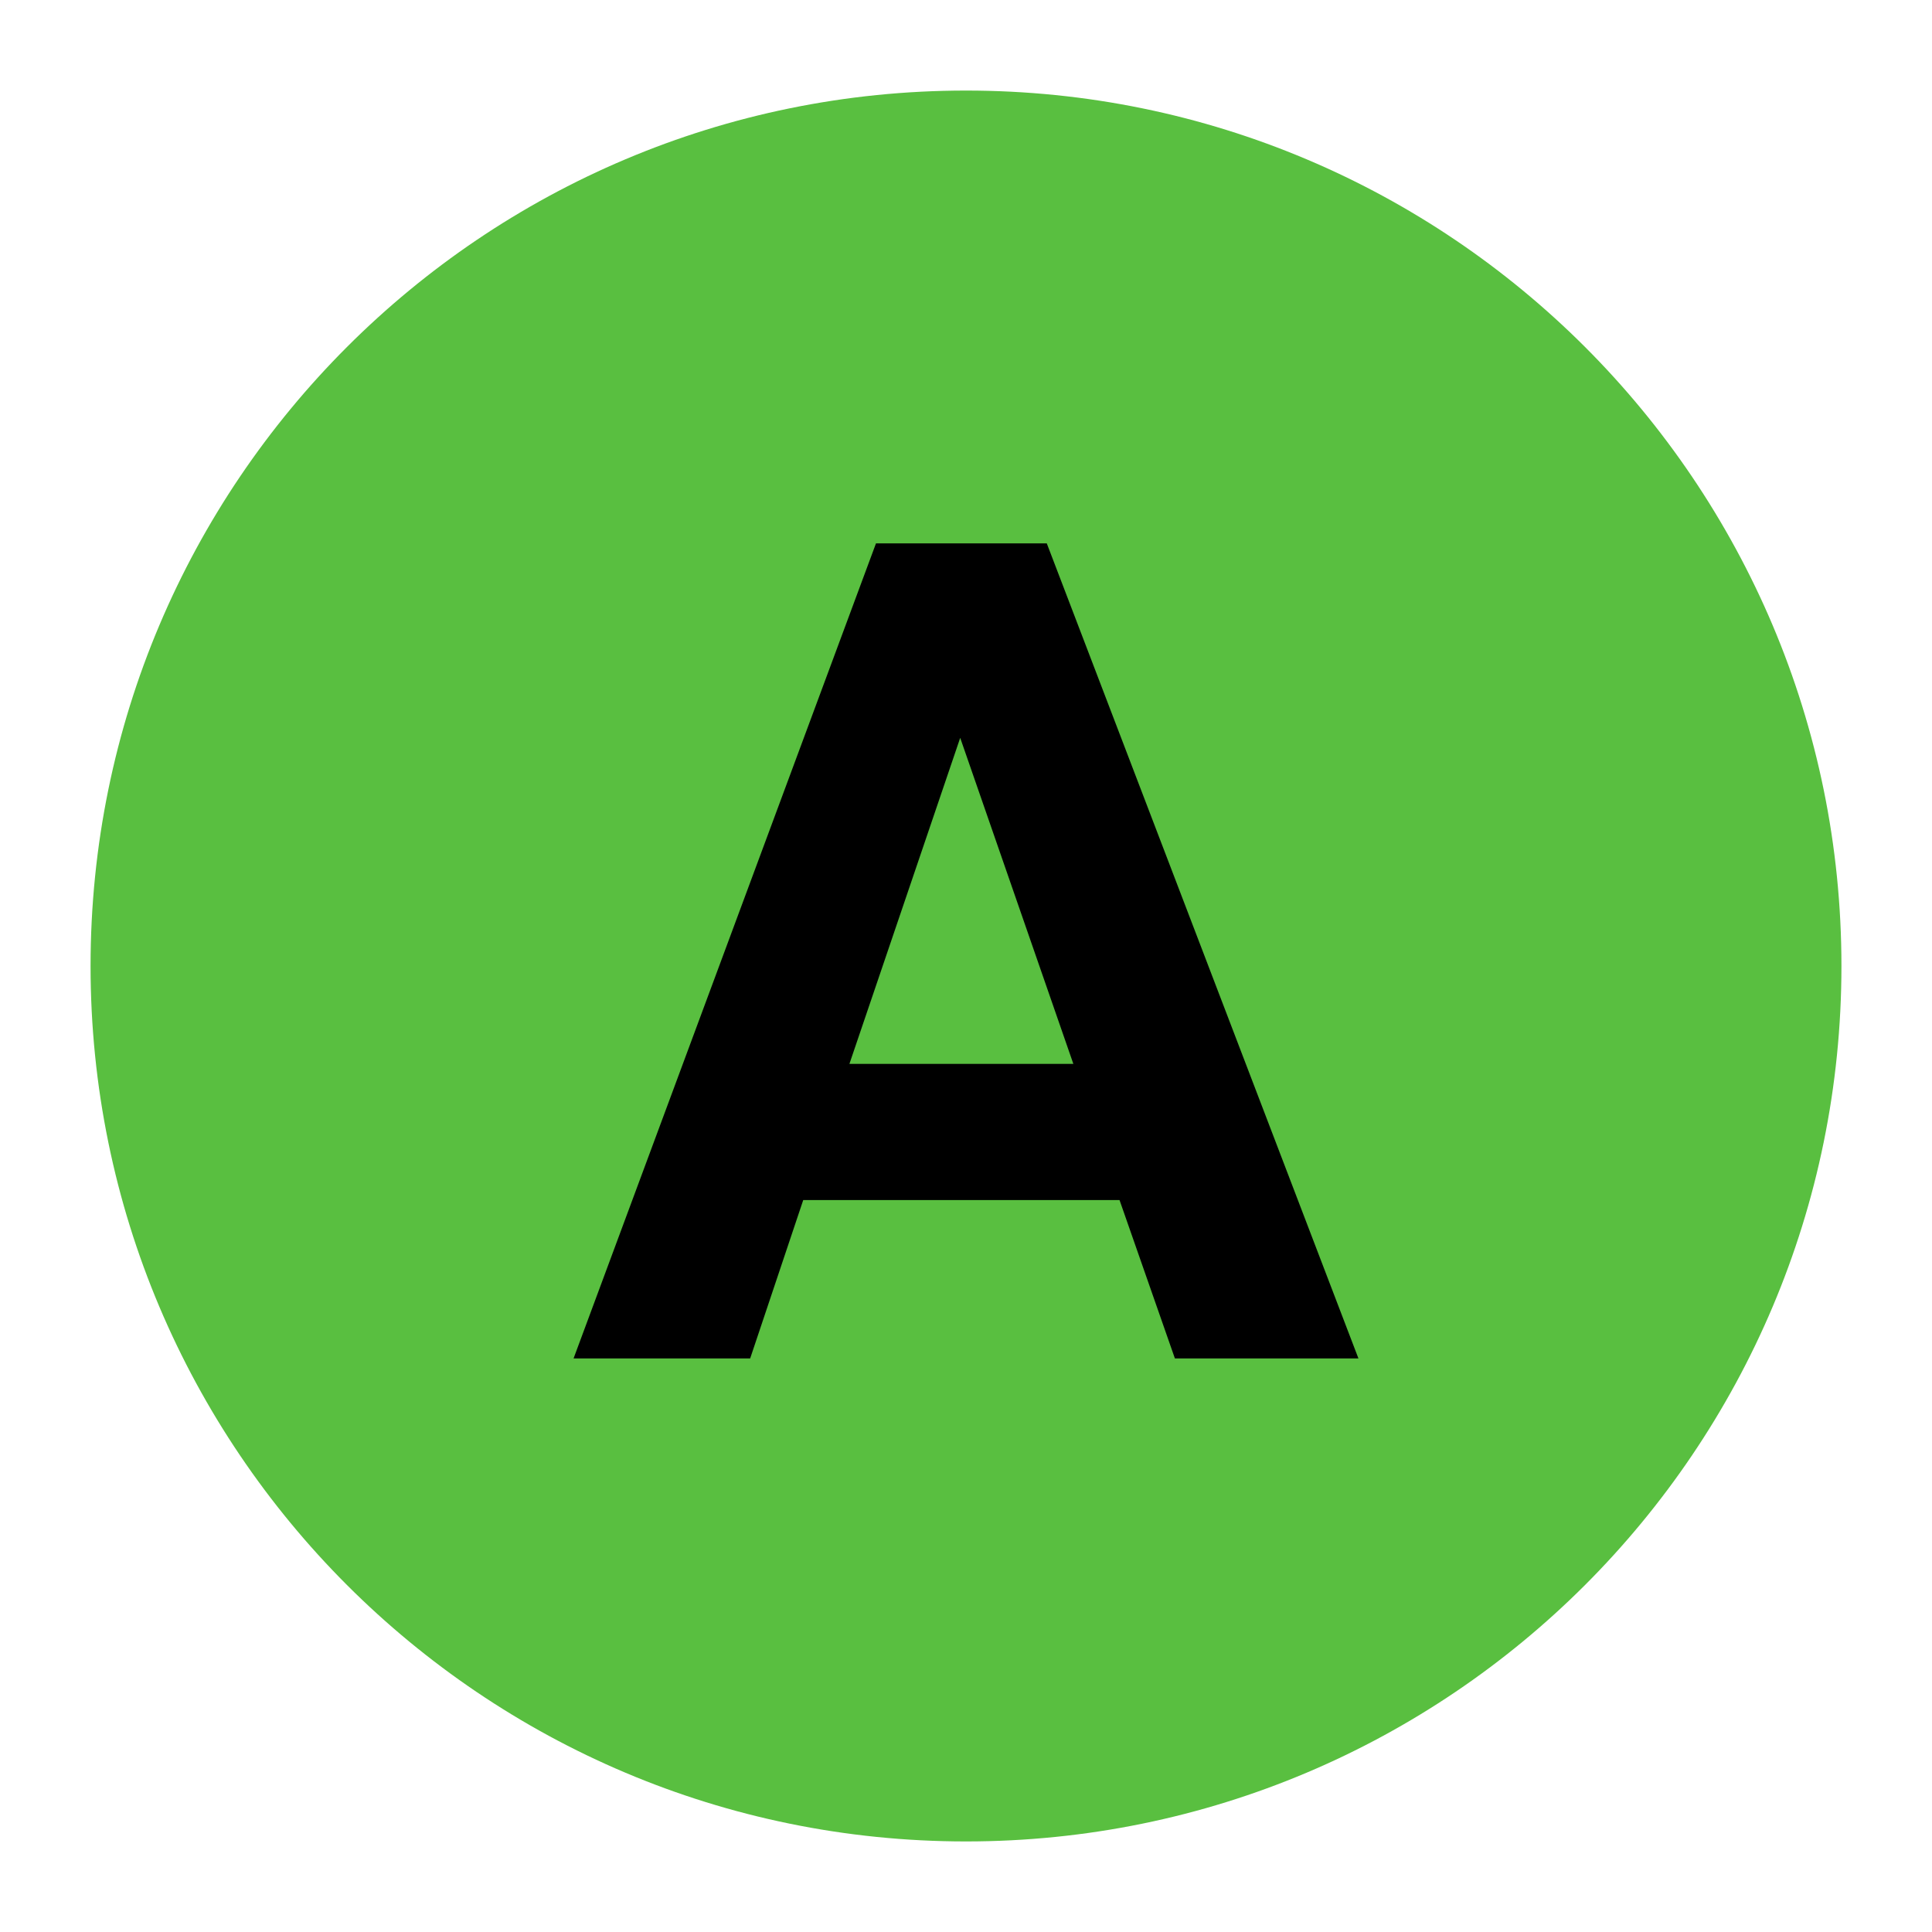 <svg width="32" height="32" viewBox="0 0 32 32" fill="none" xmlns="http://www.w3.org/2000/svg">
<path d="M30.5 16C30.5 24.008 24.008 30.5 16 30.5C7.992 30.5 1.5 24.008 1.5 16C1.5 7.992 7.992 1.5 16 1.5C24.008 1.5 30.5 7.992 30.5 16Z" fill="#59BF40"/>
<path d="M22.5 22.5H19.46L18.543 19.877H13.304L12.425 22.5H9.5L14.509 9H17.338L22.5 22.5ZM15.904 12.221L14.069 17.621H17.778L15.904 12.221Z" fill="black"/>
</svg>
